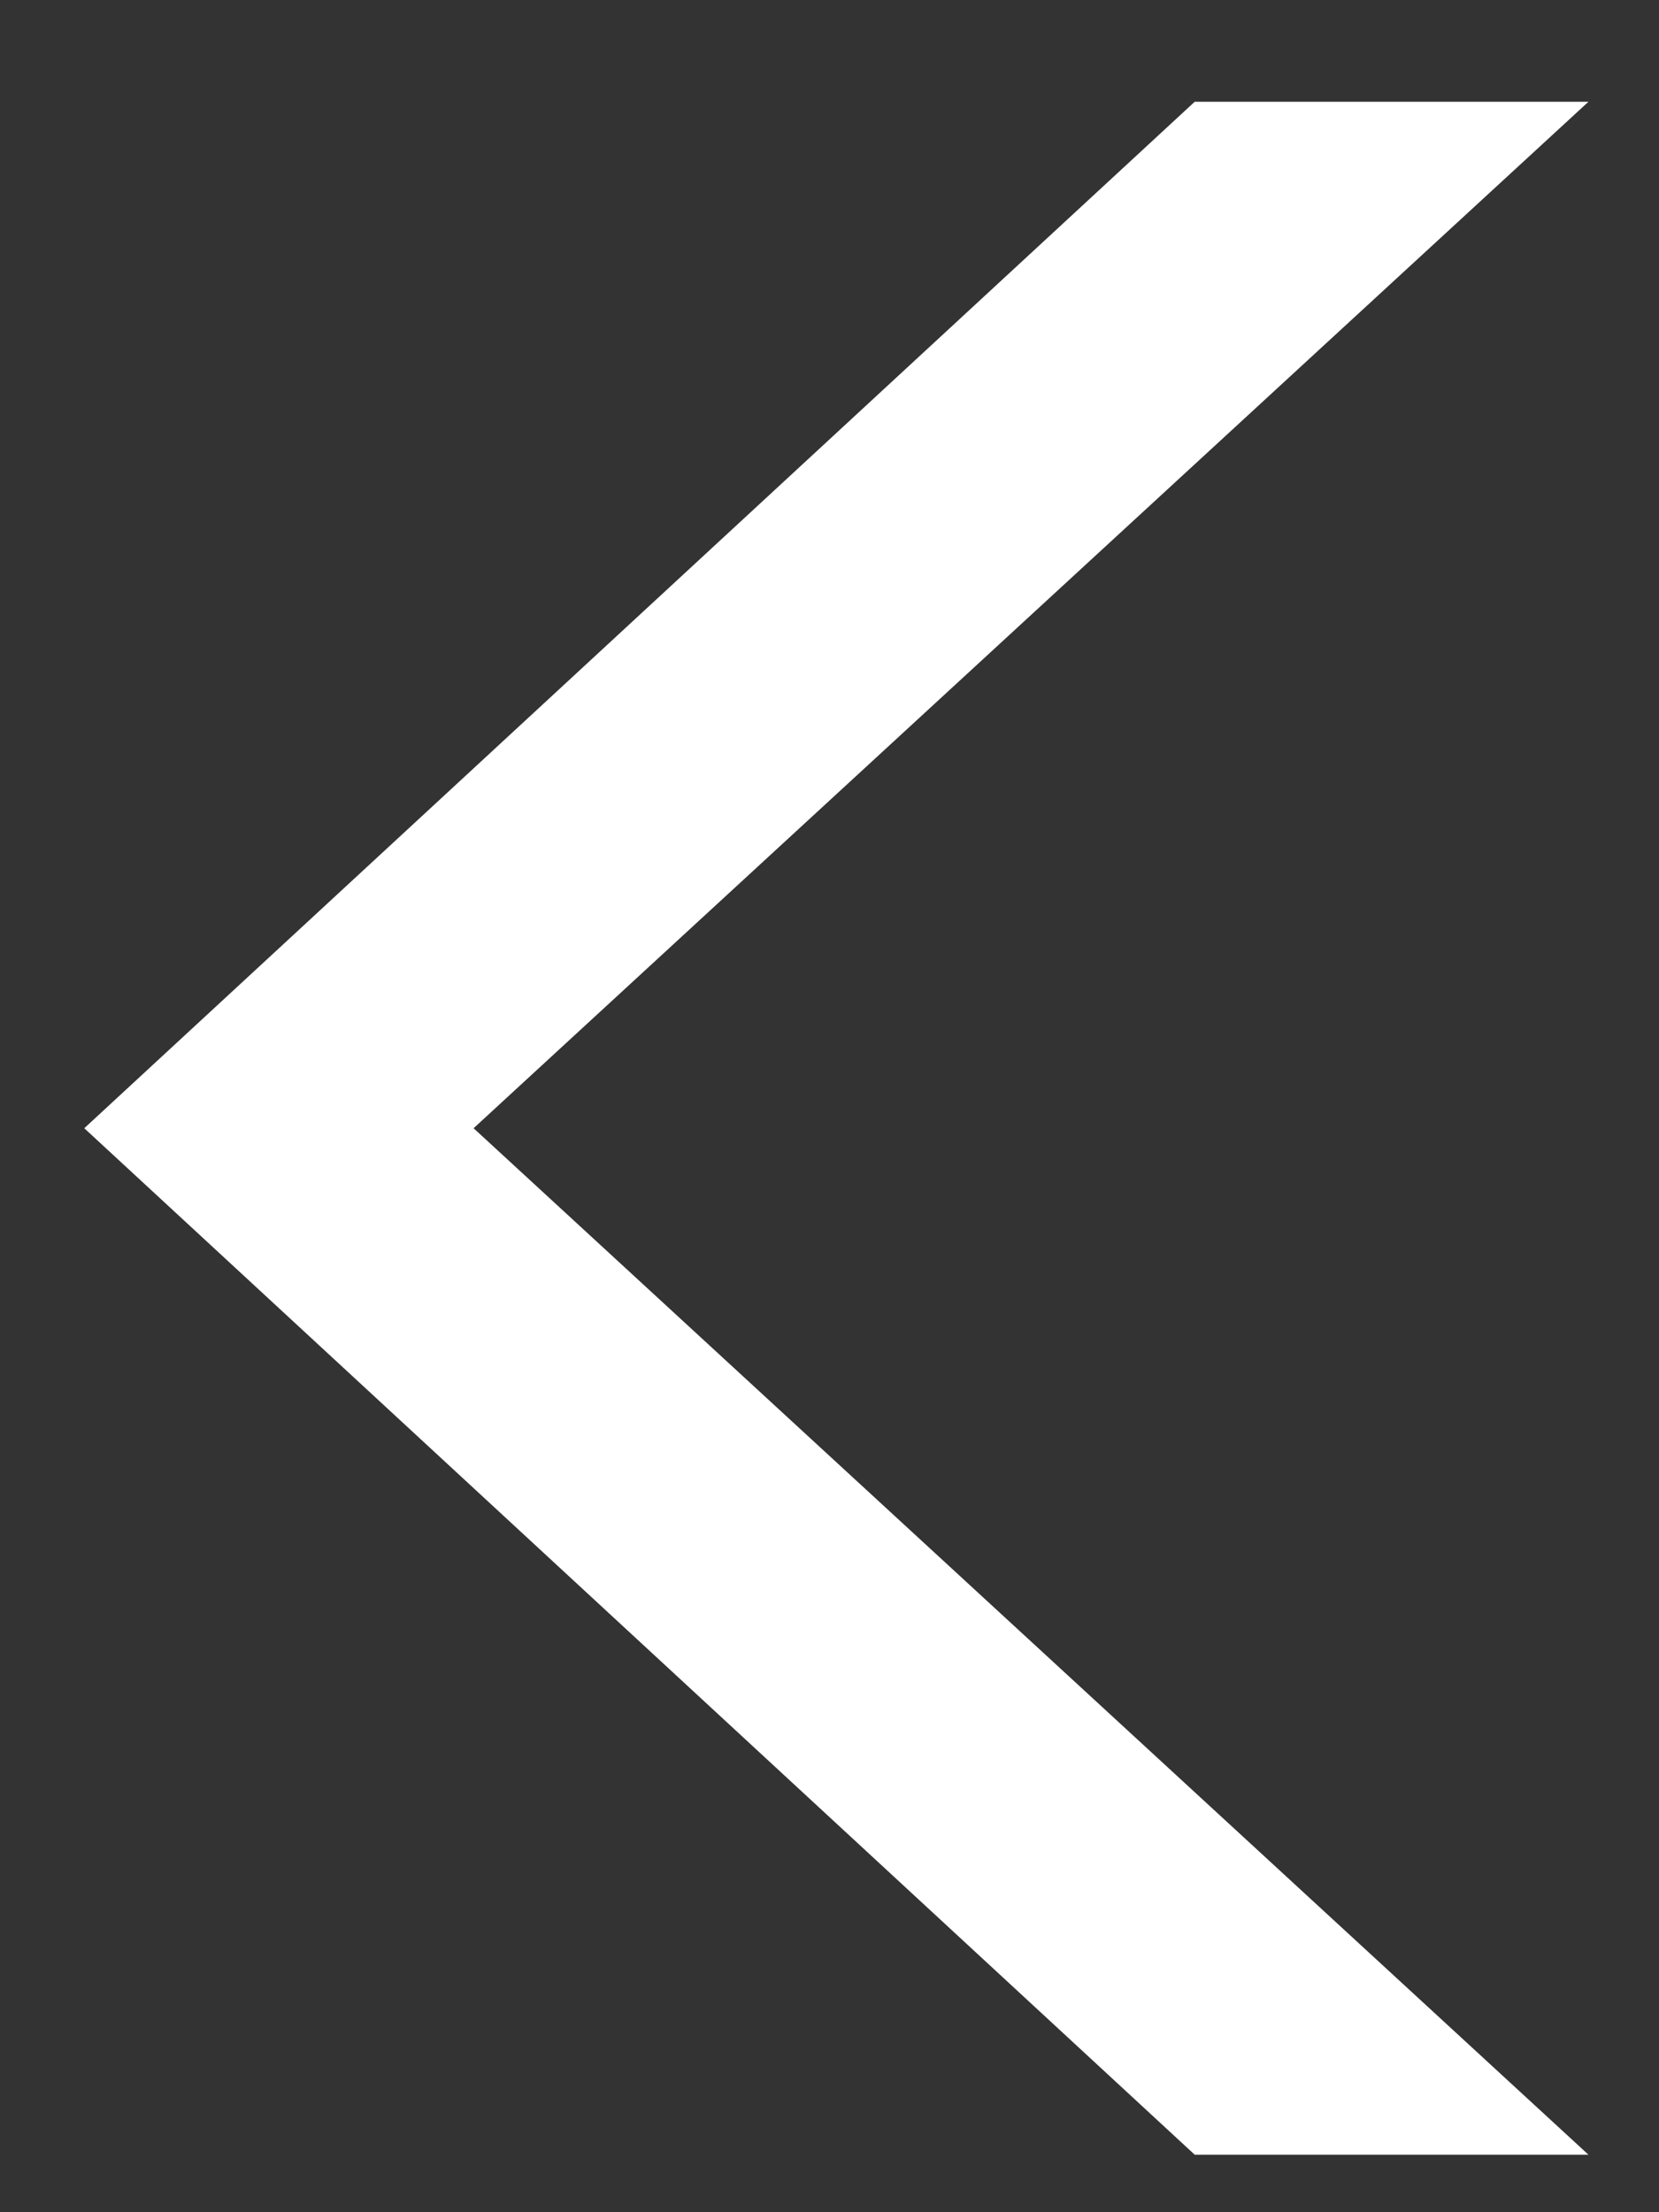 <svg width="15" height="20" viewBox="0 0 15 20" fill="none" xmlns="http://www.w3.org/2000/svg">
<rect x="0" y="0" width="15" height="20" fill="#333333" stroke="none"/>
<path d="M10.802 19.48L0.762 10.2L10.802 0.92H14.362L4.282 10.2L14.362 19.48H10.802Z" fill="white"/>
</svg>
